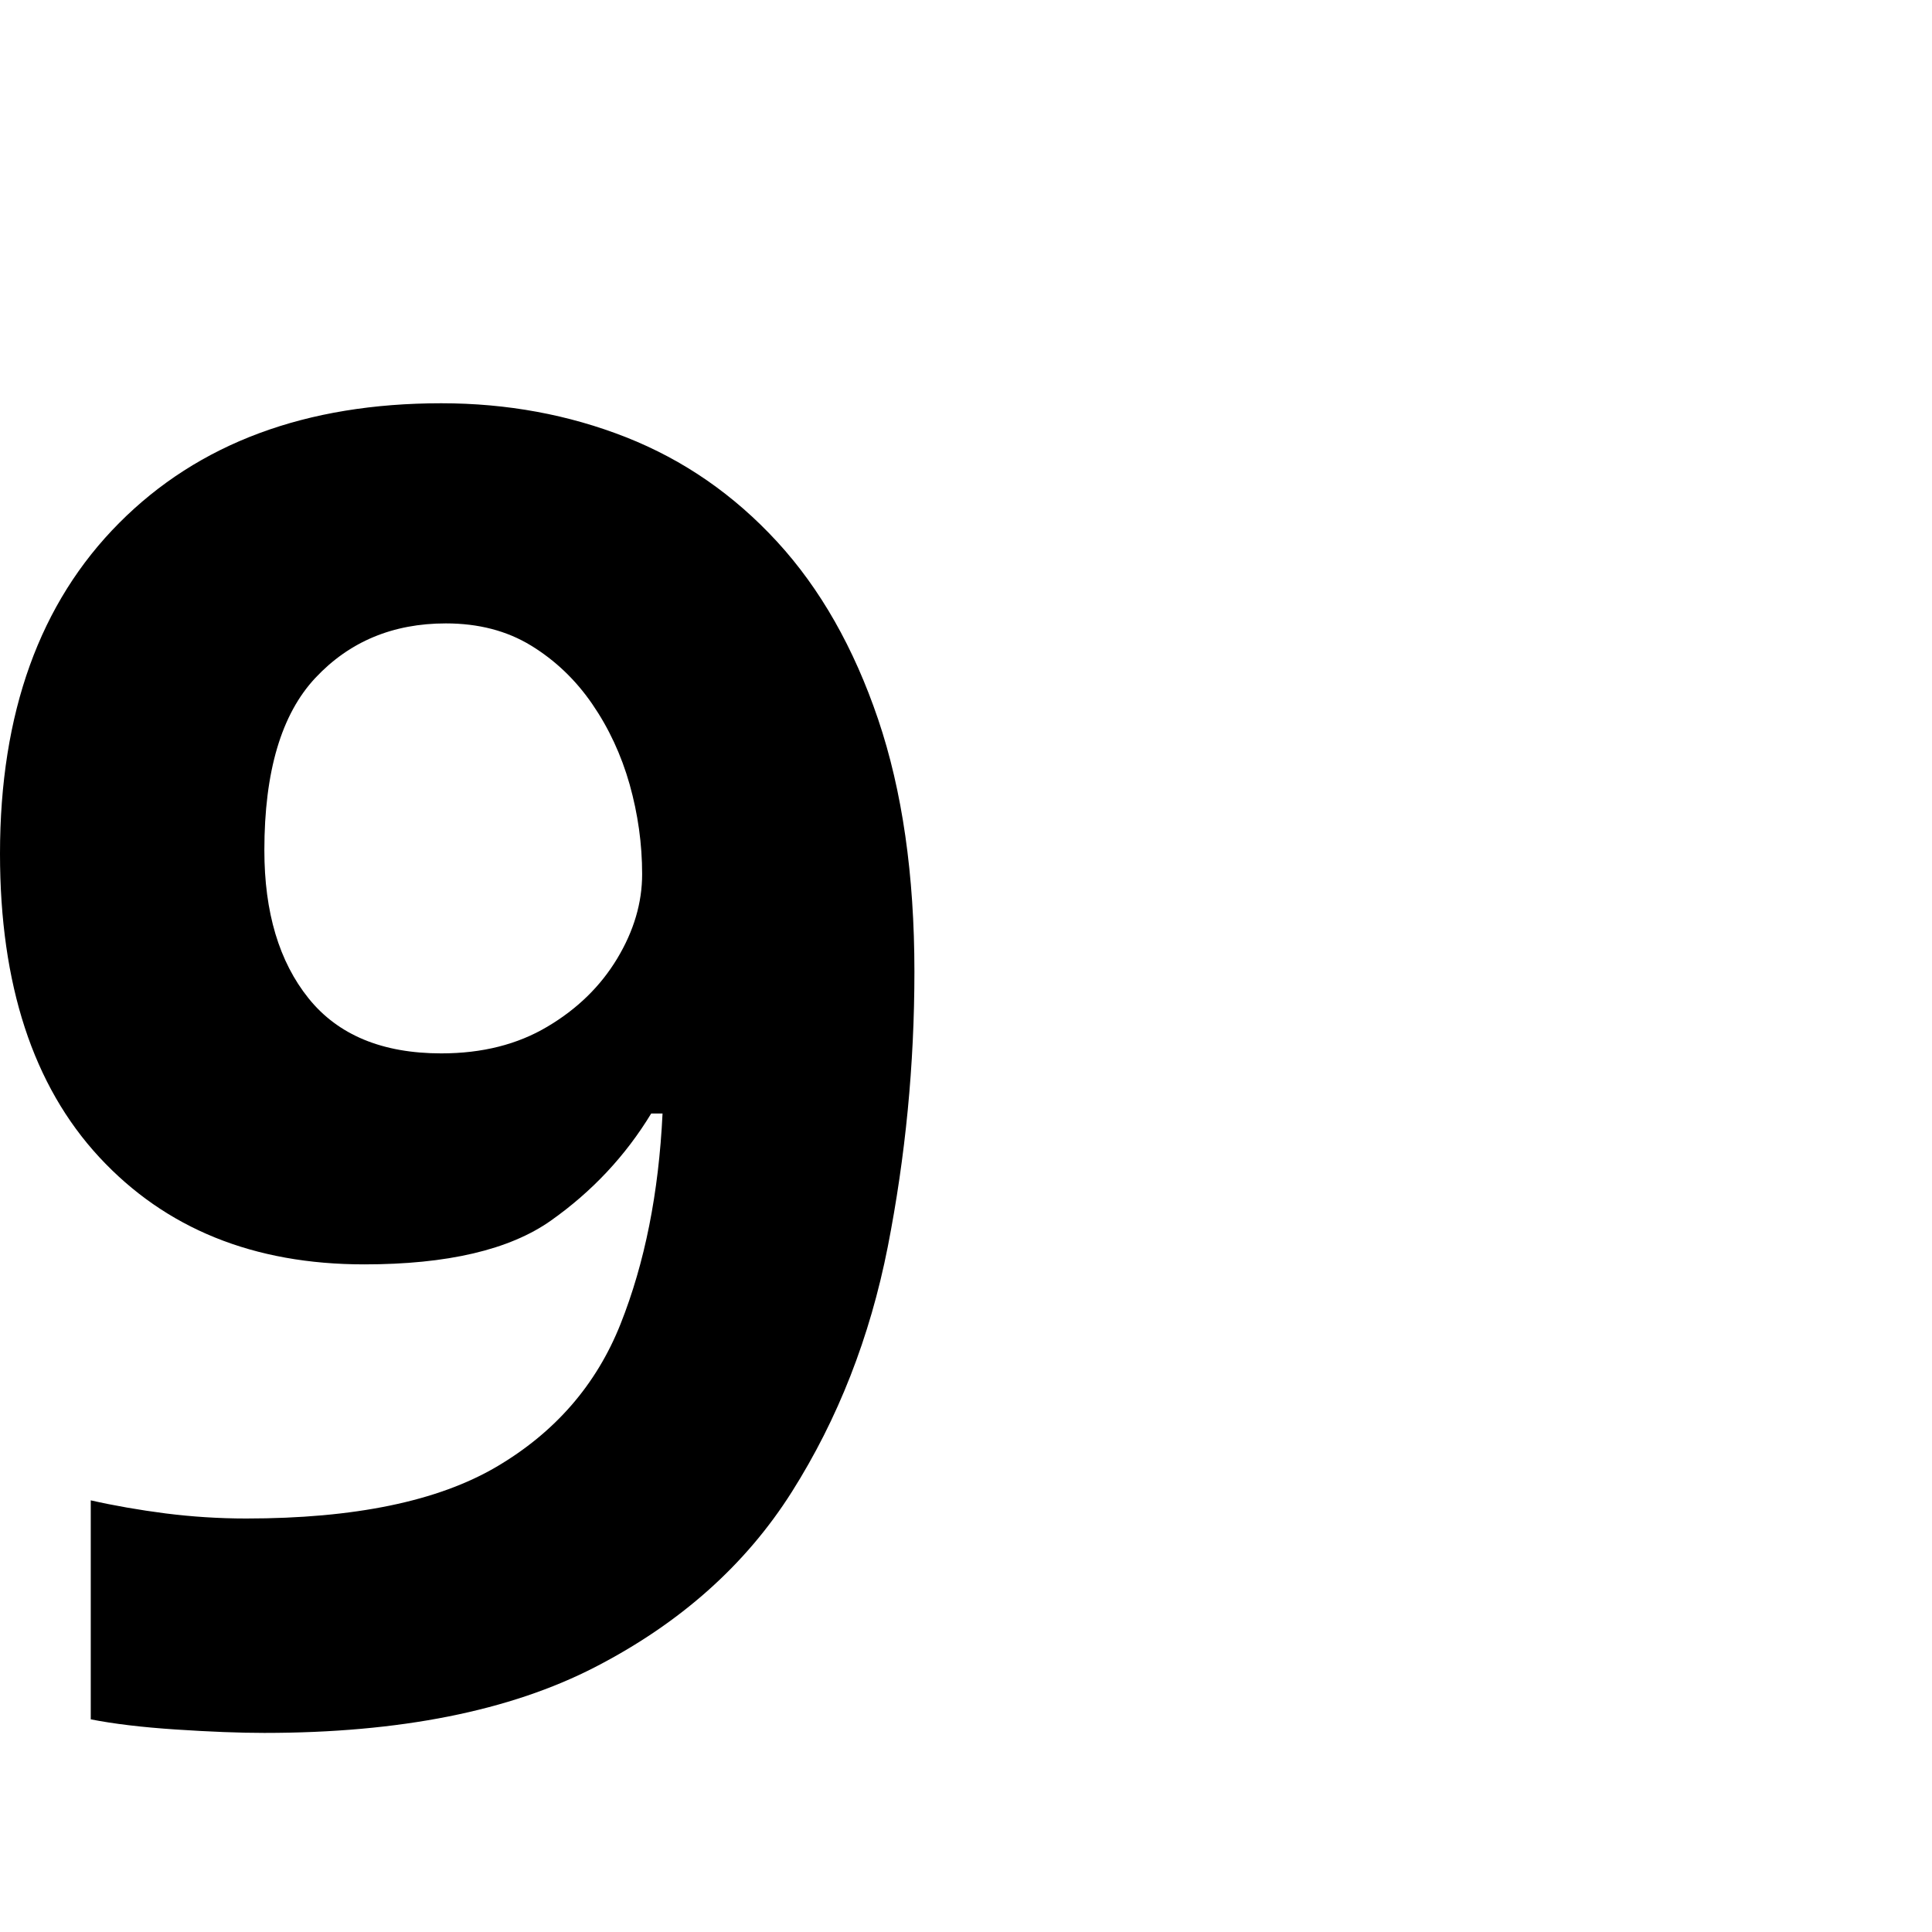 <svg version="1.1" xmlns="http://www.w3.org/2000/svg" width="256" height="256" viewBox="0 0 26.609 21.125">
  <defs>
    <style type="text/css" id="current-color-scheme">.ColorScheme-Highlight { color:#000000; }</style>
  </defs><path class="ColorScheme-Highlight" fill="currentColor" d="M3.641 21.125 C5.505 21.125 7.023 20.823 8.195 20.219 C9.367 19.615 10.271 18.81 10.906 17.805 C11.542 16.799 11.982 15.674 12.227 14.43 C12.471 13.185 12.594 11.922 12.594 10.641 C12.594 9.307 12.427 8.148 12.094 7.164 C11.76 6.18 11.297 5.365 10.703 4.719 C10.109 4.073 9.417 3.594 8.625 3.281 C7.833 2.969 6.984 2.812 6.078 2.812 C4.214 2.812 2.734 3.362 1.641 4.461 C0.547 5.56 0 7.078 0 9.016 C0 10.818 0.456 12.211 1.367 13.195 C2.279 14.18 3.495 14.672 5.016 14.672 C6.161 14.672 7.018 14.471 7.586 14.07 C8.154 13.669 8.615 13.177 8.969 12.594 L9.125 12.594 C9.073 13.688 8.88 14.654 8.547 15.492 C8.214 16.331 7.643 16.987 6.836 17.461 C6.029 17.935 4.88 18.172 3.391 18.172 C3.016 18.172 2.646 18.148 2.281 18.102 C1.917 18.055 1.573 17.995 1.25 17.922 L1.25 20.938 C1.563 21 1.953 21.047 2.422 21.078 C2.891 21.109 3.297 21.125 3.641 21.125 Z M6.078 11.766 C5.266 11.766 4.656 11.513 4.25 11.008 C3.844 10.503 3.641 9.823 3.641 8.969 C3.641 7.885 3.875 7.094 4.344 6.594 C4.813 6.094 5.411 5.844 6.141 5.844 C6.589 5.844 6.979 5.945 7.312 6.148 C7.646 6.352 7.927 6.62 8.156 6.953 C8.385 7.286 8.557 7.656 8.672 8.062 C8.786 8.469 8.844 8.88 8.844 9.297 C8.844 9.693 8.729 10.081 8.5 10.461 C8.271 10.841 7.951 11.154 7.539 11.398 C7.128 11.643 6.641 11.766 6.078 11.766 Z M26.609 23.938" /></svg>